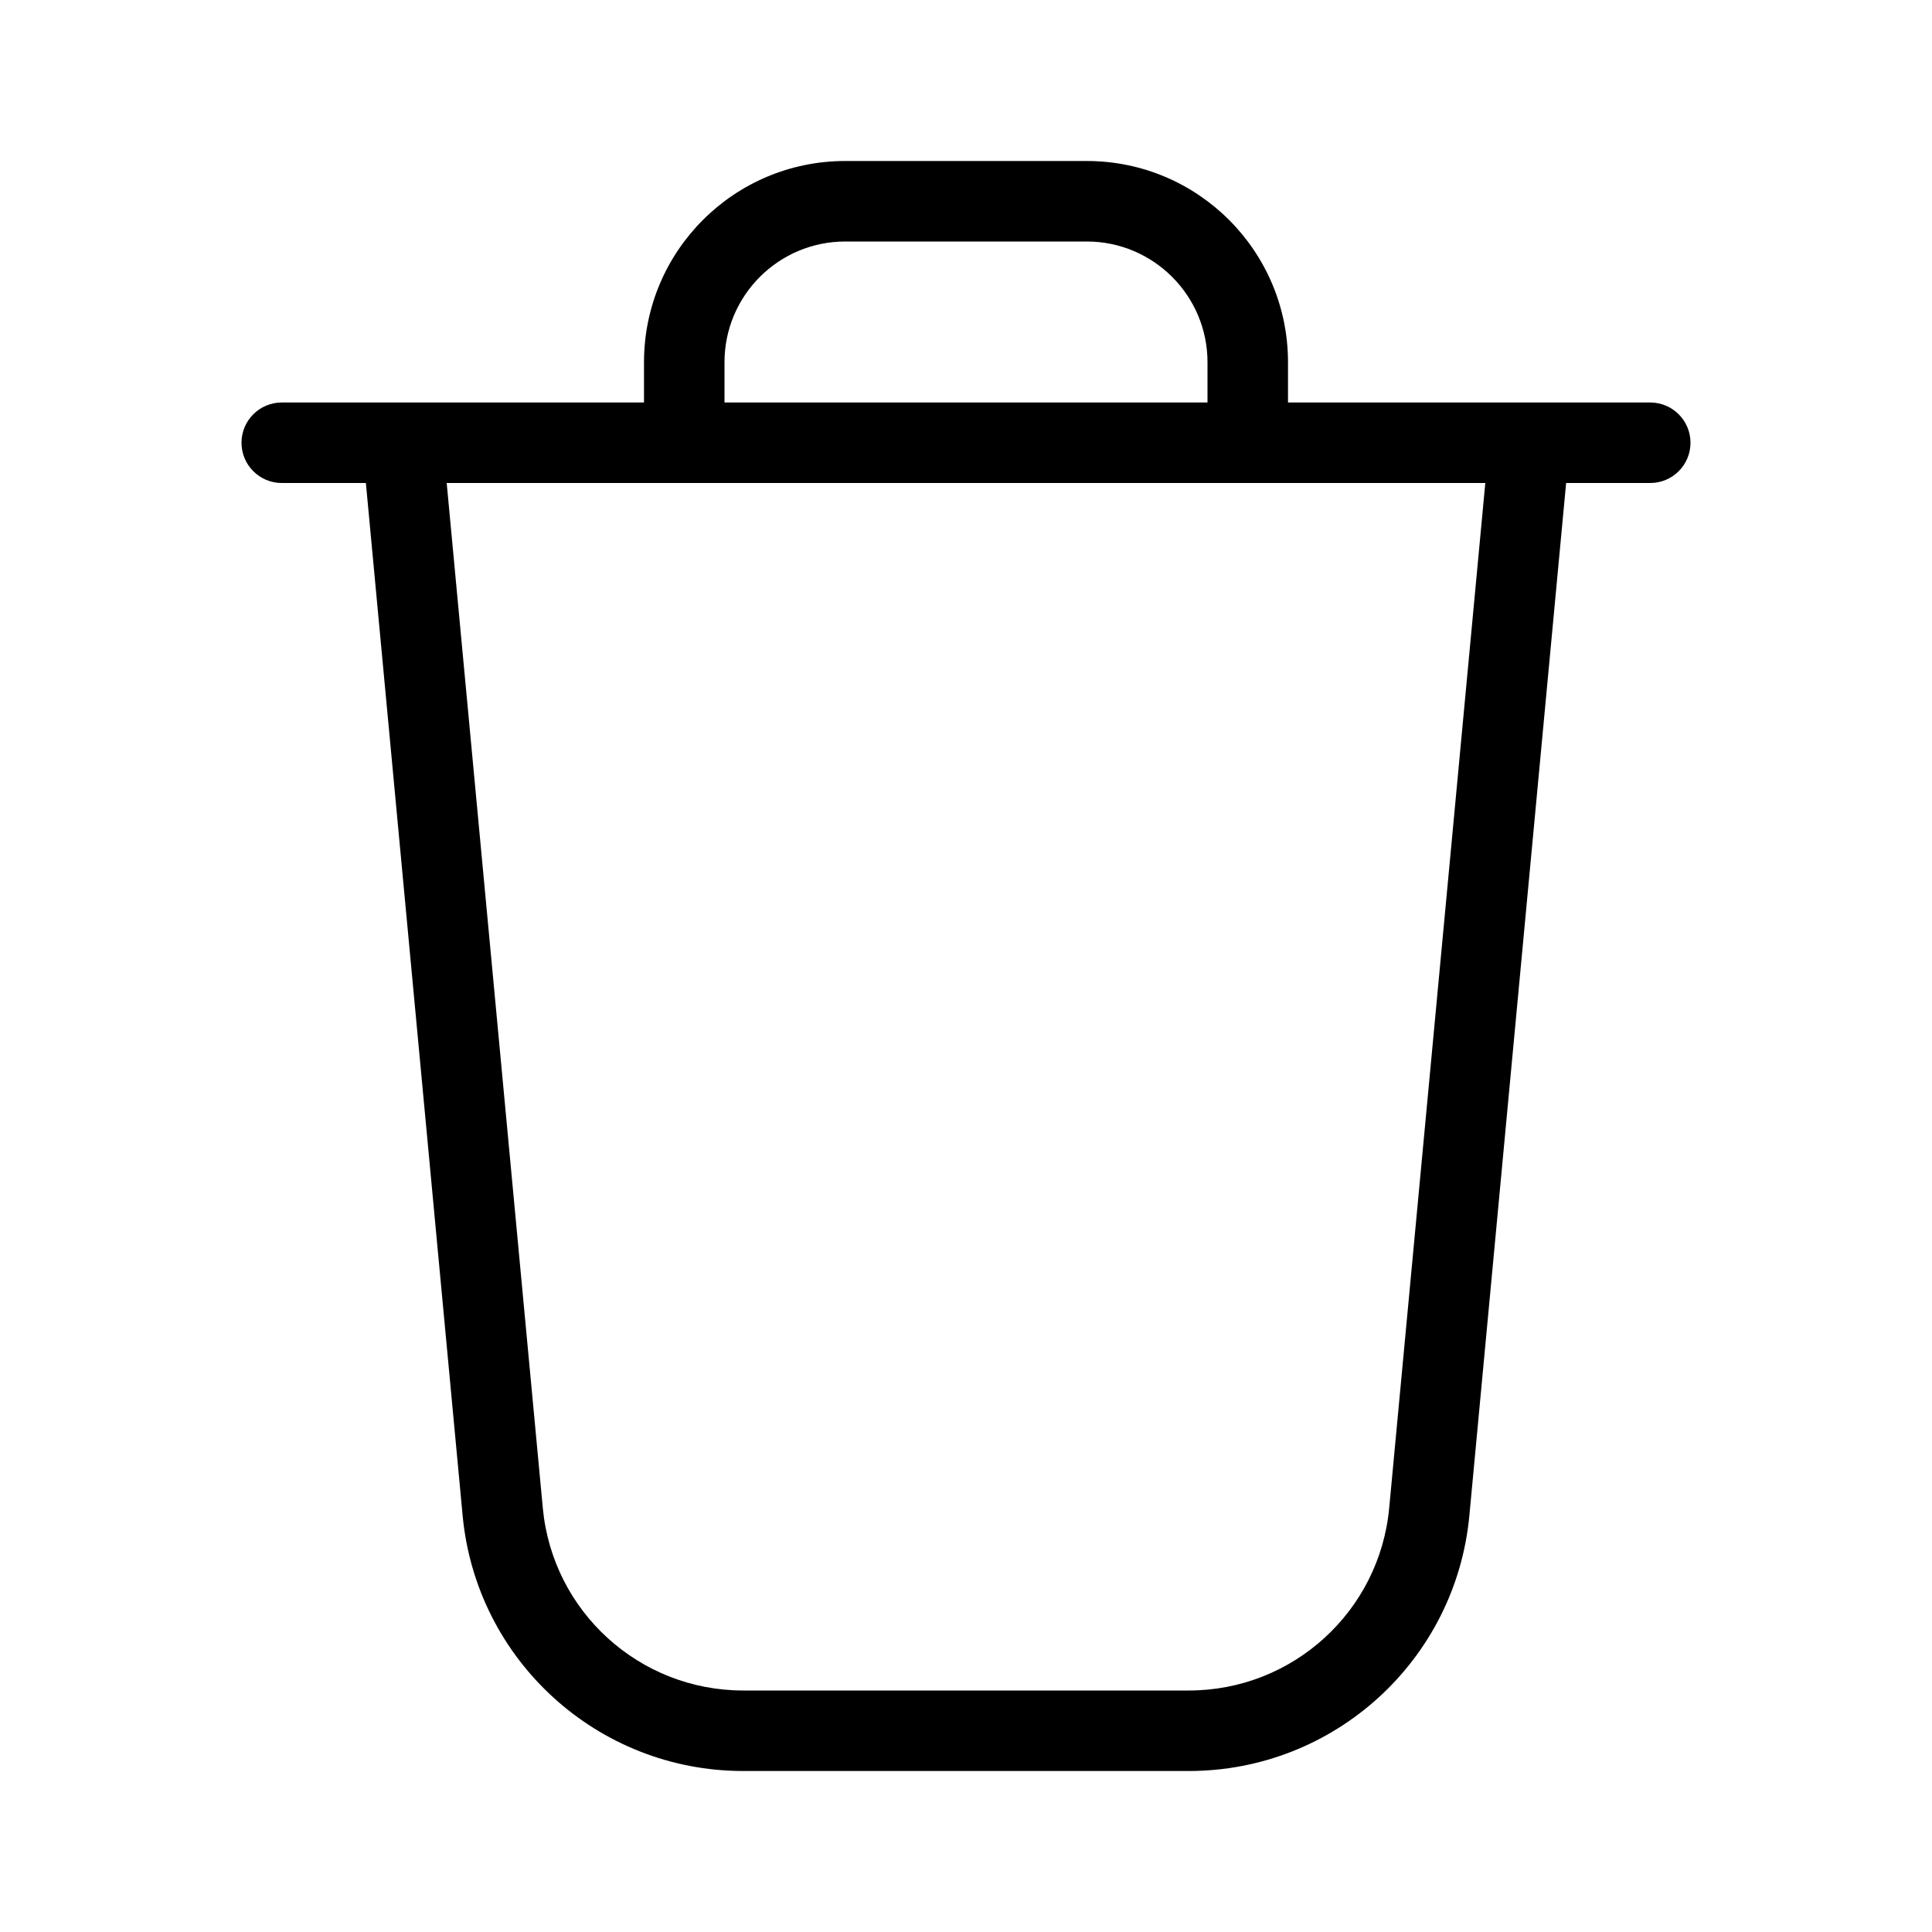 <?xml version="1.0" encoding="UTF-8"?>
<svg xmlns="http://www.w3.org/2000/svg" xmlns:xlink="http://www.w3.org/1999/xlink" width="24" height="24" viewBox="0 0 24 24">
  <defs>
    <path id="trashcan-a" d="M4.545,6 L3.5,6 C3.224,6 3,5.776 3,5.5 C3,5.224 3.224,5 3.5,5 L8,5 L8,4.5 C8,3.119 9.119,2 10.5,2 L13.5,2 C14.881,2 16,3.119 16,4.5 L16,5 L20.5,5 C20.776,5 21,5.224 21,5.5 C21,5.776 20.776,6 20.5,6 L19.455,6 L18.253,18.827 C18.084,20.625 16.575,22 14.768,22 L9.232,22 C7.425,22 5.916,20.625 5.747,18.827 L4.545,6 Z M9,5 L15,5 L15,4.5 C15,3.672 14.328,3 13.5,3 L10.5,3 C9.672,3 9,3.672 9,4.5 L9,5 Z M5.549,6 L6.743,18.733 C6.863,20.018 7.942,21 9.232,21 L14.768,21 C16.058,21 17.137,20.018 17.257,18.733 L18.451,6 L5.549,6 Z"/>
  </defs>
  <use xlink:href="#trashcan-a"/>
</svg>
